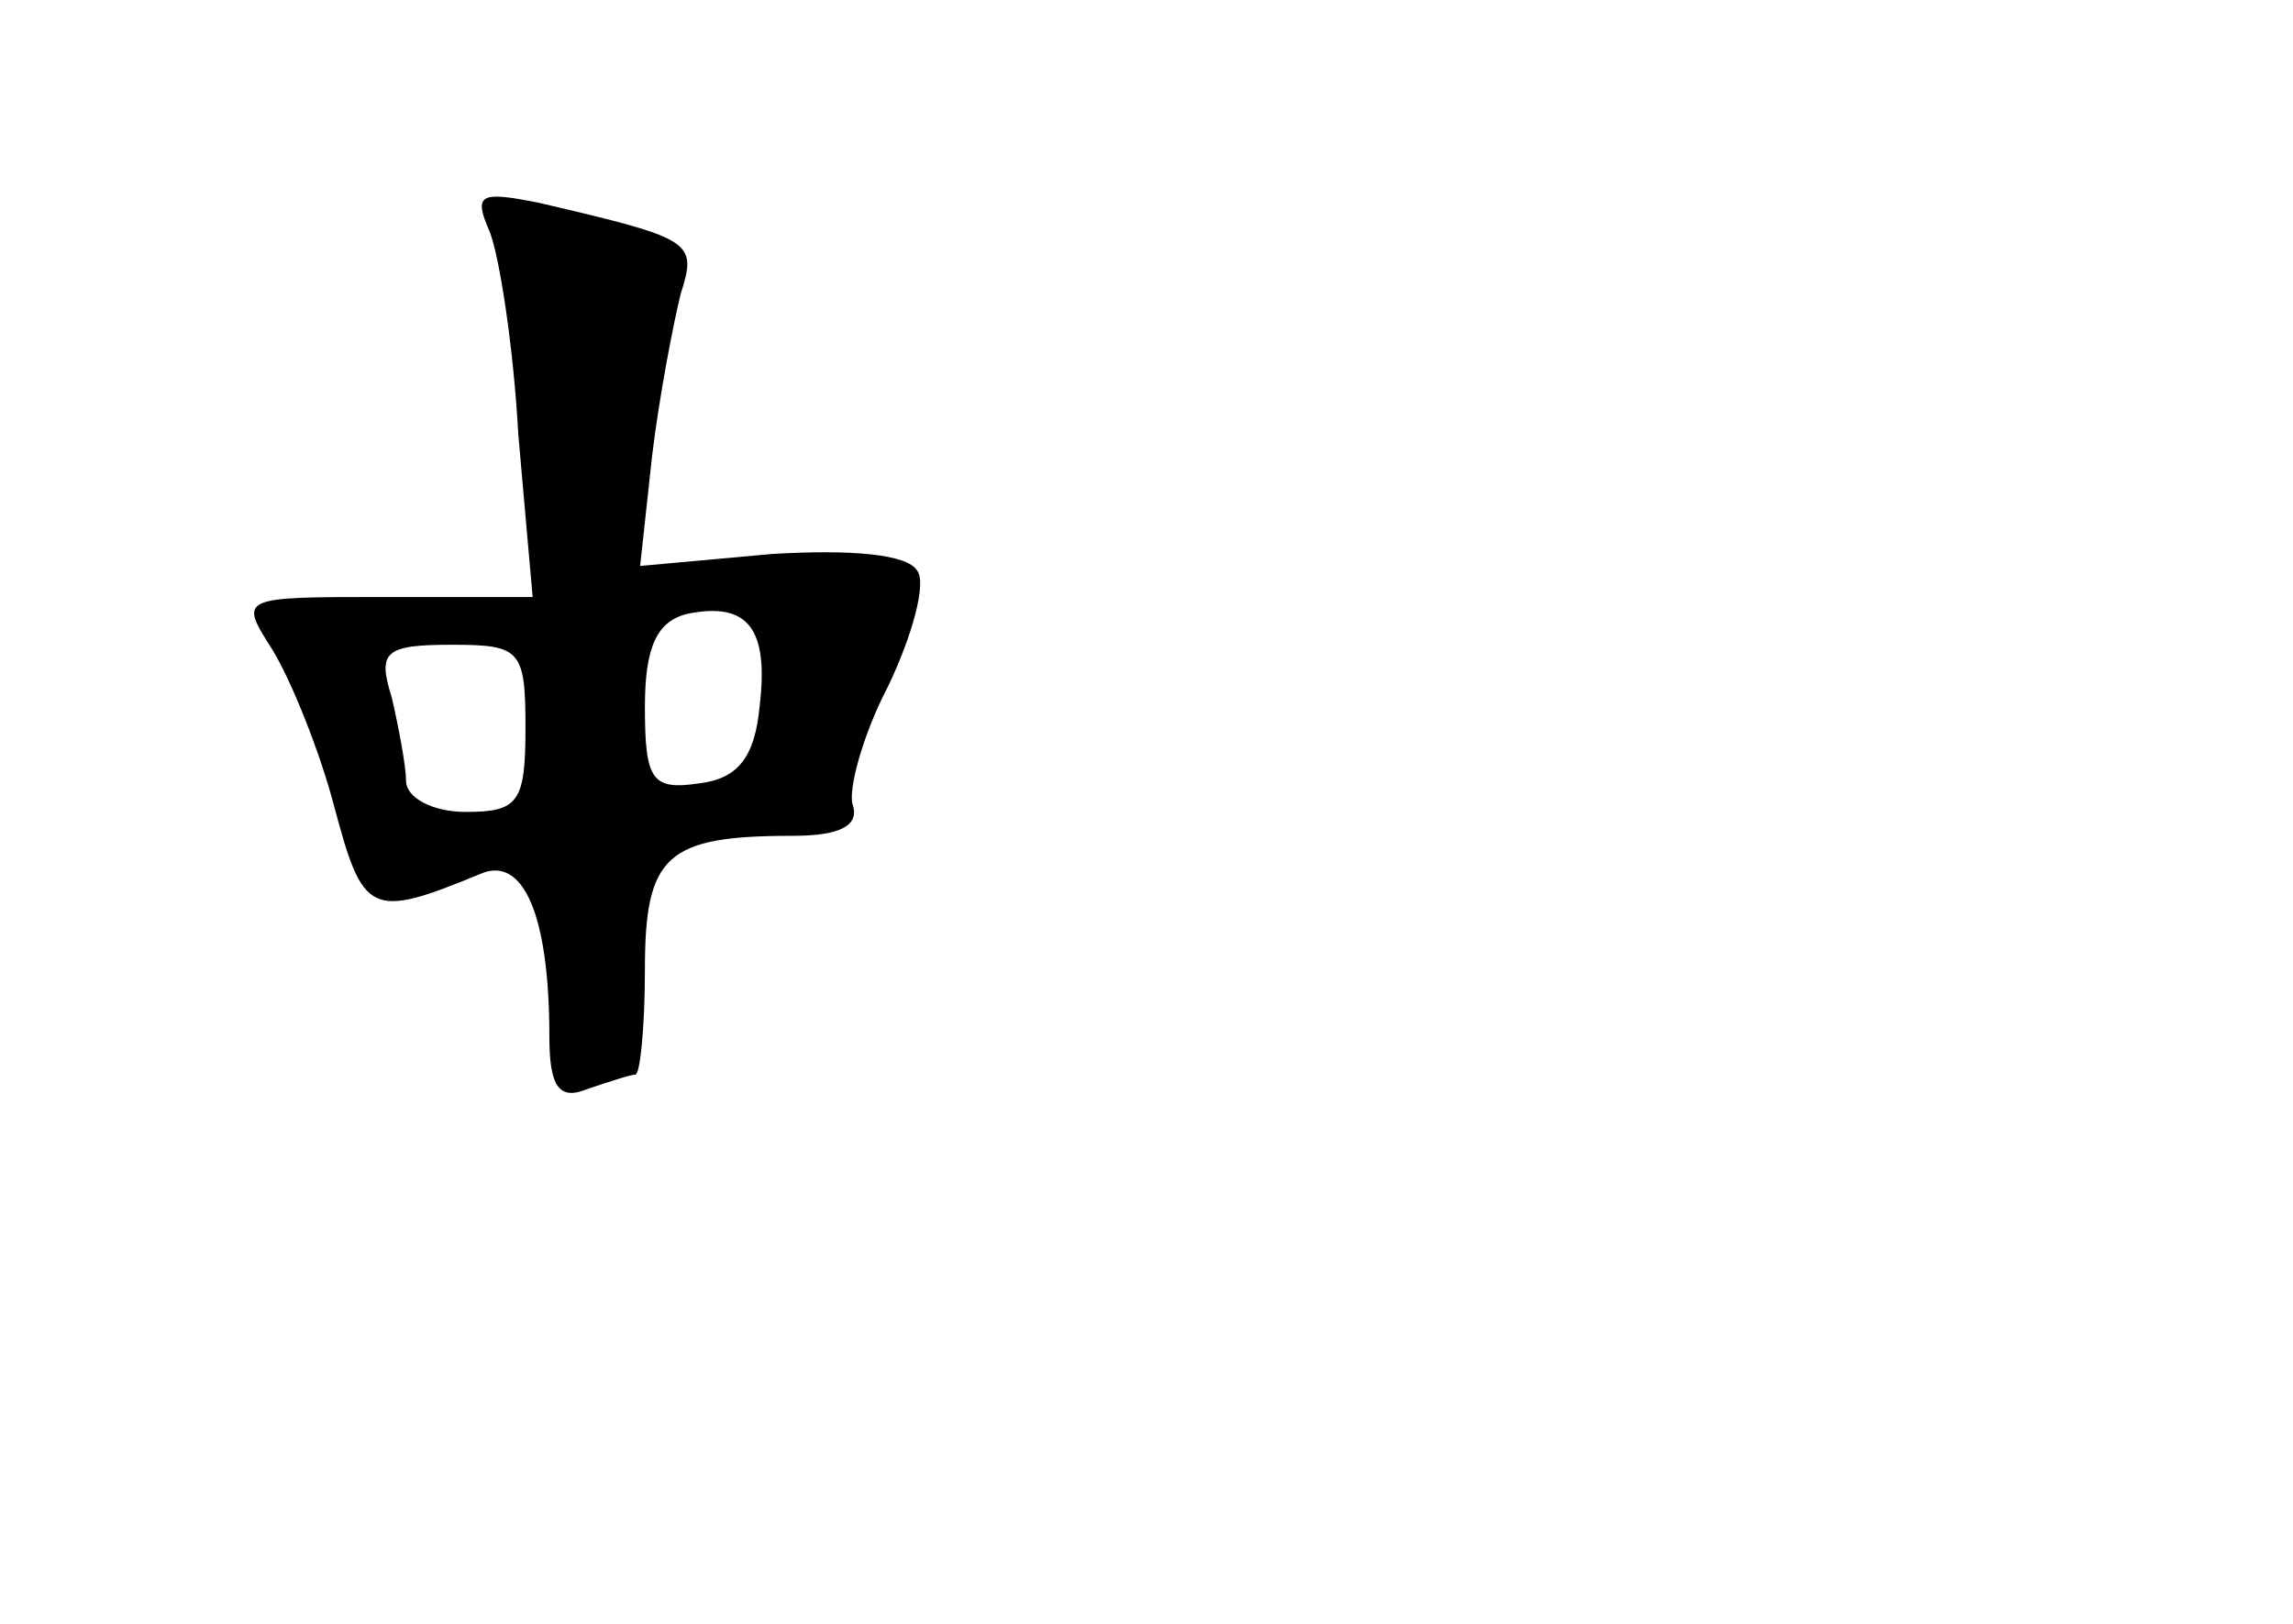 <?xml version="1.0" standalone="no"?>
<!DOCTYPE svg PUBLIC "-//W3C//DTD SVG 20010904//EN"
 "http://www.w3.org/TR/2001/REC-SVG-20010904/DTD/svg10.dtd">
<svg version="1.0" xmlns="http://www.w3.org/2000/svg"
 width="96pt" height="68pt" viewBox="0 0 96 68"
 preserveAspectRatio="xMidYMid meet">
<g transform="translate(0,68) scale(0.1,-0.1)"
fill="#000000" stroke="none">
<path d="M205 583 c4 -10 10 -48 12 -85 l6 -68 -62 0 c-61 0 -61 0 -47 -22 8
-13 20 -43 26 -66 12 -45 15 -47 61 -28 18 8 29 -17 29 -68 0 -21 4 -27 16
-22 9 3 18 6 20 6 2 0 4 20 4 44 0 48 9 56 62 56 19 0 28 4 25 13 -2 6 4 29
15 50 10 21 16 43 12 48 -4 7 -28 9 -61 7 l-55 -5 5 46 c3 25 9 56 12 68 7 22
5 23 -59 38 -25 5 -28 4 -21 -12z m113 -199 c-2 -21 -9 -30 -25 -32 -20 -3
-23 1 -23 32 0 25 5 36 18 39 25 5 34 -6 30 -39z m-98 -9 c0 -31 -3 -35 -25
-35 -14 0 -25 6 -25 13 0 6 -3 22 -6 35 -6 19 -3 22 25 22 29 0 31 -2 31 -35z"/>
</g>
</svg>
